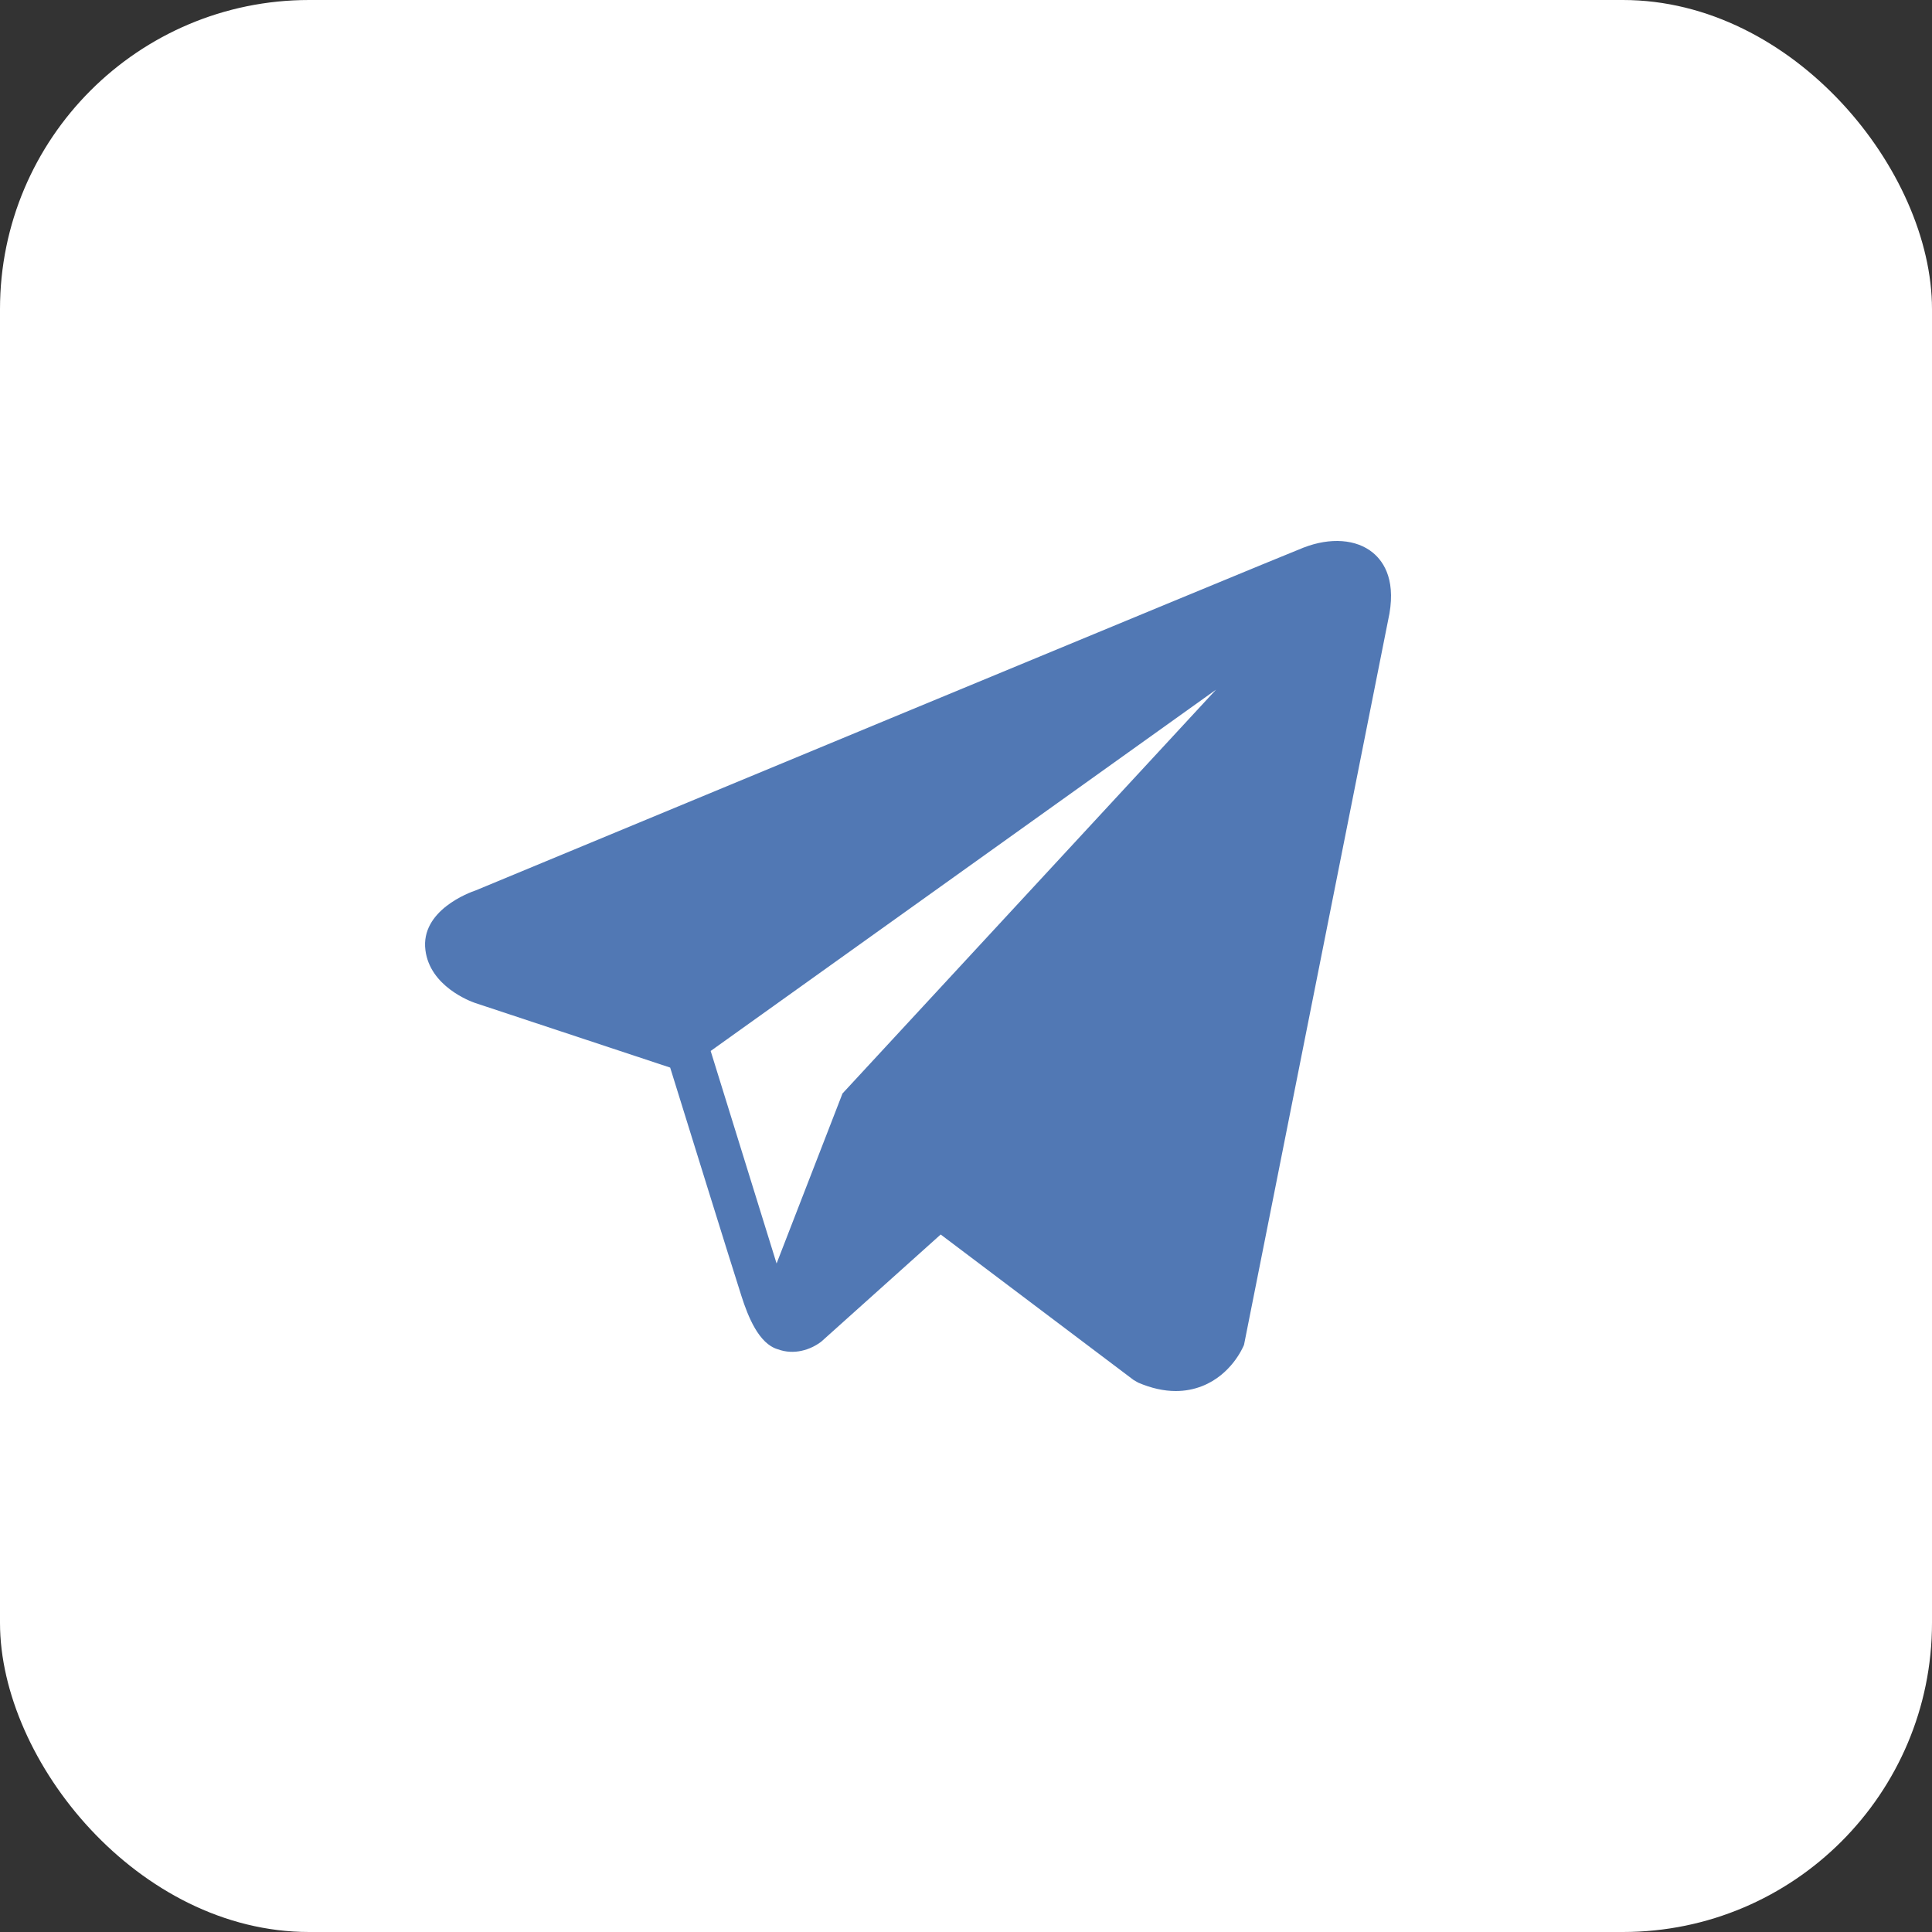 <svg width="50" height="50" viewBox="0 0 50 50" fill="none" xmlns="http://www.w3.org/2000/svg">
<rect x="0" y="0" width="50" height="50" fill="#333333" stroke="none"/>
<rect width="50" height="50" rx="8" fill="white"/>
<path d="M35.528 14.302C35.102 13.953 34.432 13.903 33.739 14.171H33.738C33.01 14.454 13.12 22.706 12.31 23.044C12.163 23.093 10.877 23.557 11.01 24.591C11.128 25.524 12.162 25.91 12.288 25.954L17.344 27.629C17.68 28.709 18.916 32.694 19.19 33.546C19.36 34.077 19.639 34.774 20.126 34.918C20.553 35.077 20.979 34.931 21.254 34.722L24.345 31.949L29.336 35.713L29.455 35.782C29.794 35.927 30.118 36 30.428 36C30.668 36 30.897 35.957 31.117 35.87C31.864 35.573 32.163 34.883 32.195 34.805L35.922 16.063C36.15 15.062 35.834 14.553 35.528 14.302ZM21.804 28.299L20.098 32.699L18.392 27.199L31.47 17.849L21.804 28.299Z" fill="#5178B4"/>
</svg>
